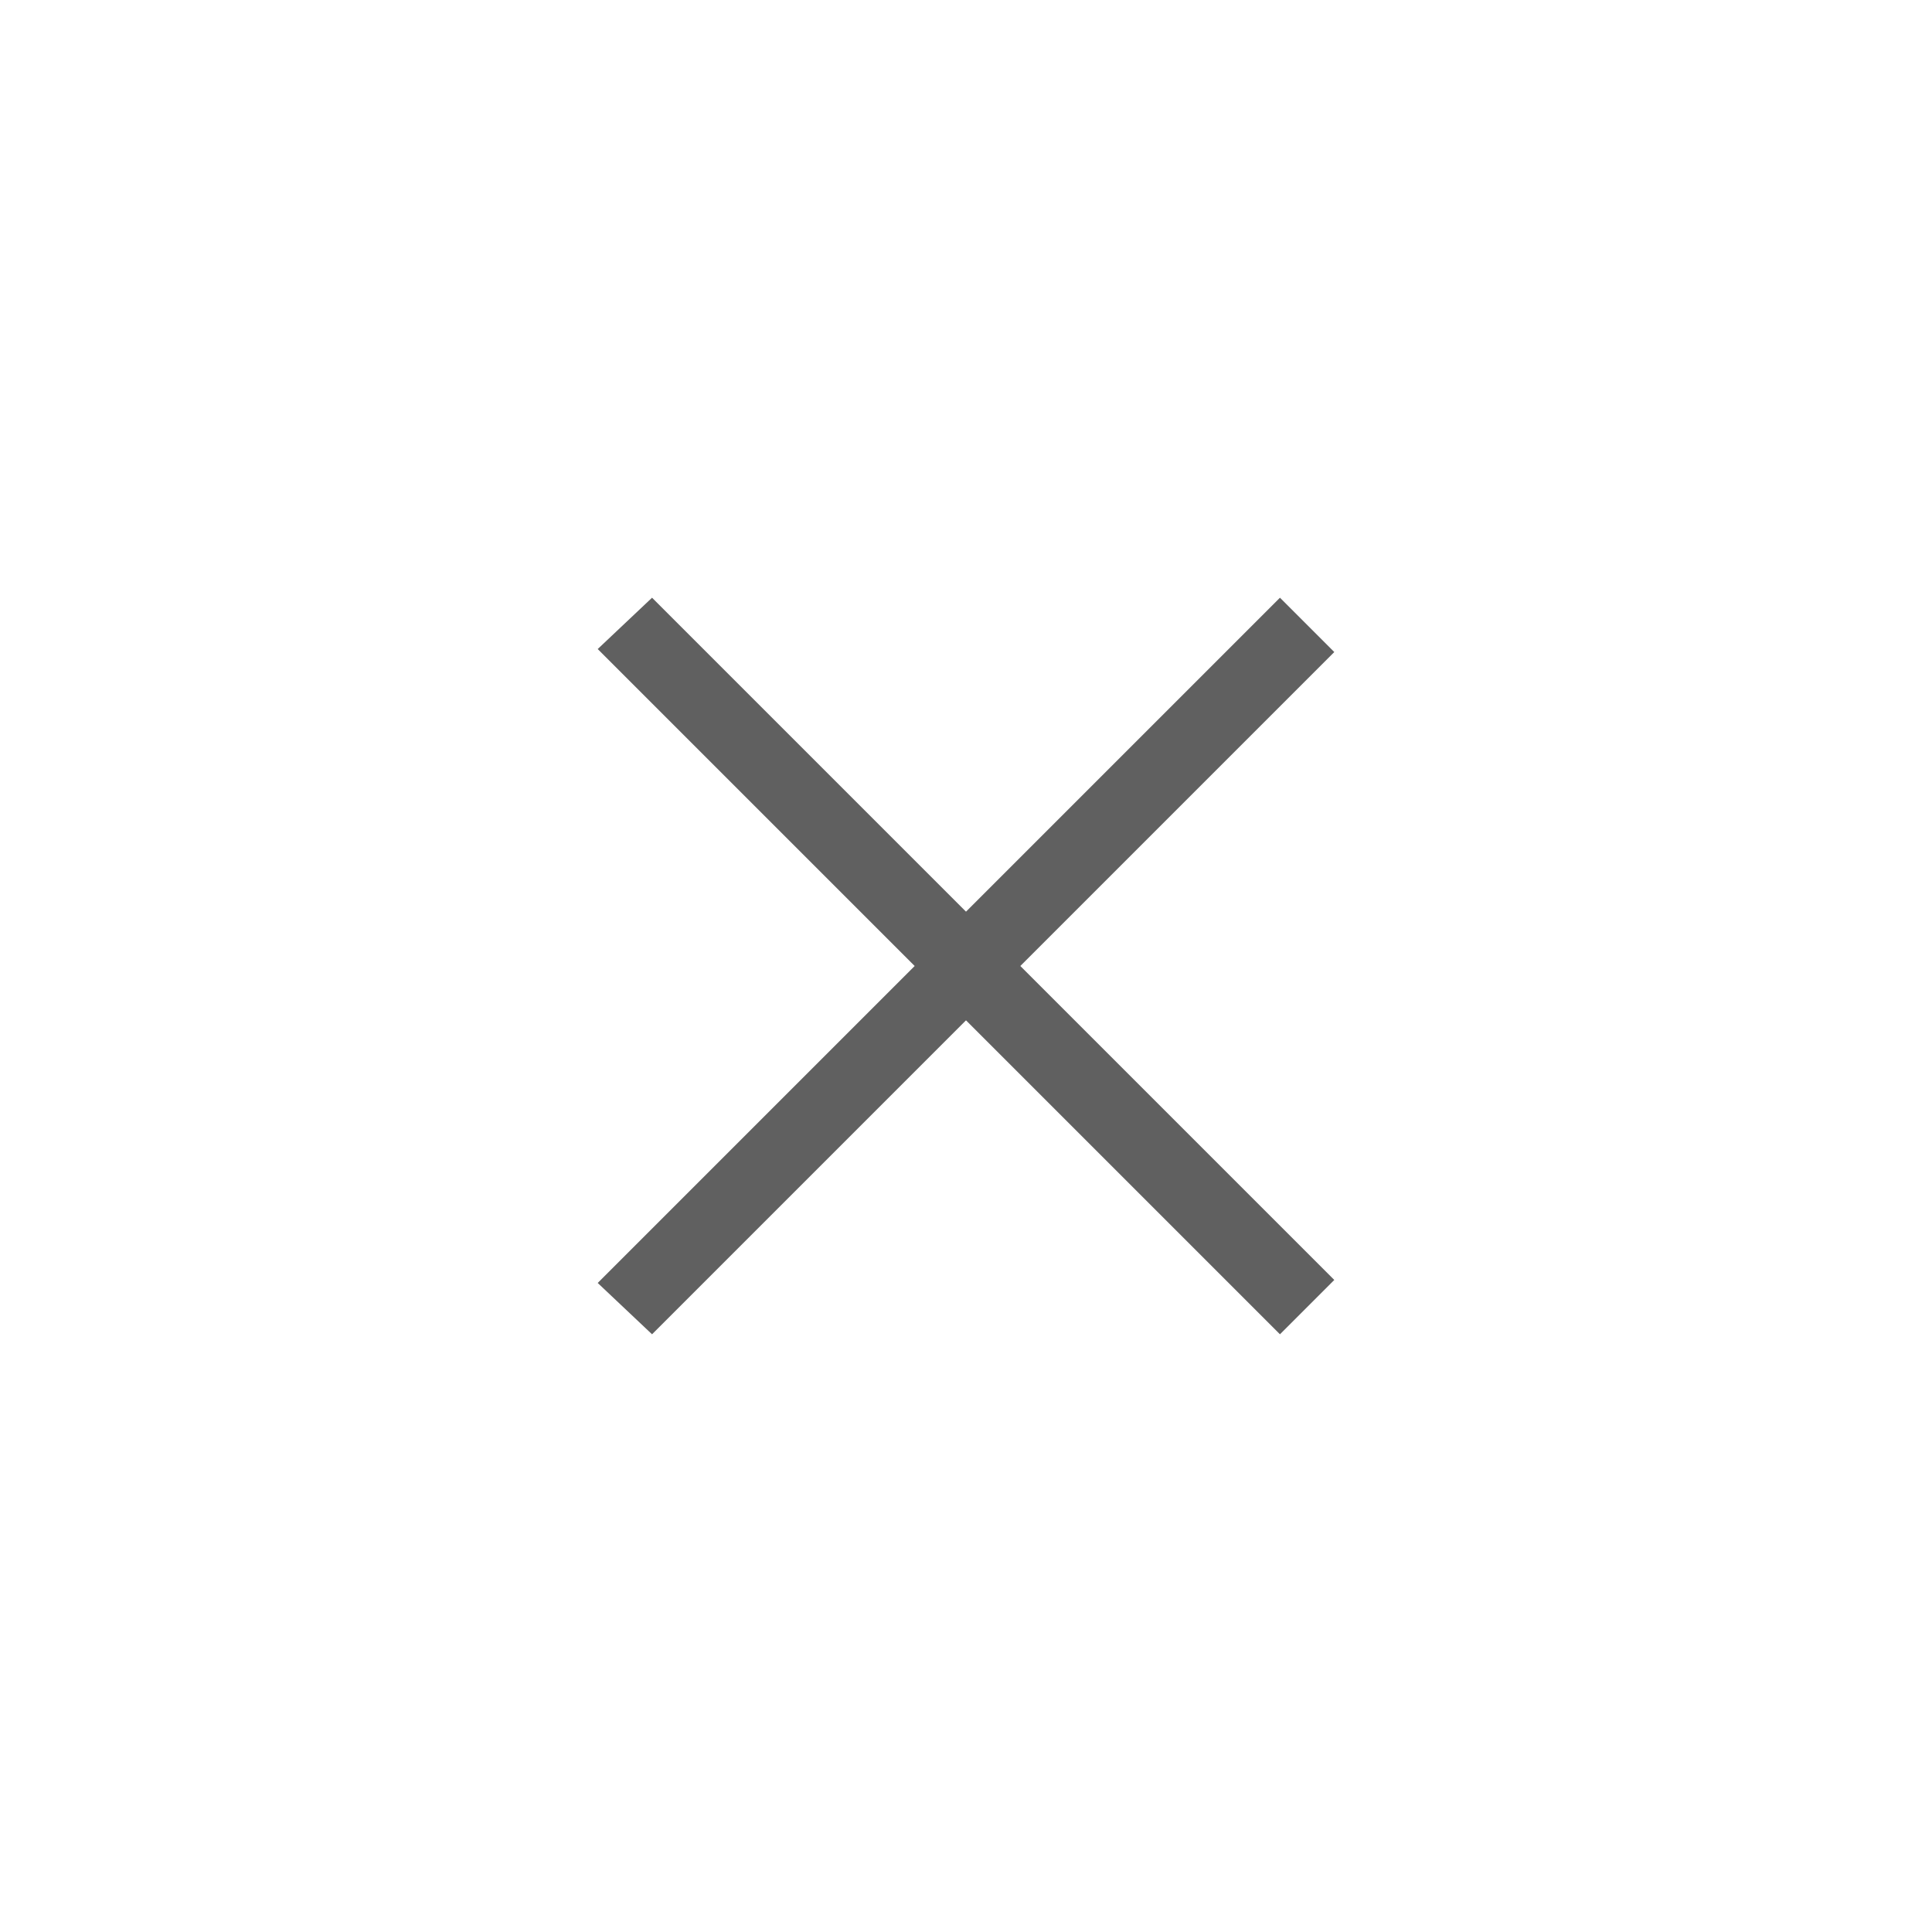 <?xml version="1.0" encoding="utf-8"?>
<!-- Generator: Adobe Illustrator 23.0.0, SVG Export Plug-In . SVG Version: 6.00 Build 0)  -->
<svg version="1.1" id="Layer_1" xmlns="http://www.w3.org/2000/svg" xmlns:xlink="http://www.w3.org/1999/xlink" x="0px" y="0px"
	 viewBox="0 0 64 64" style="enable-background:new 0 0 64 64;" xml:space="preserve">
<style type="text/css">
	.st0{fill:#606060;}
</style>
<g>
	<polygon class="st0" points="42.4,19.8 44.2,21.6 33.8,32 44.2,42.4 42.4,44.2 32,33.8 21.6,44.2 19.8,42.5 30.3,32 19.8,21.5 
		21.6,19.8 32,30.2 	"/>
</g>
</svg>
